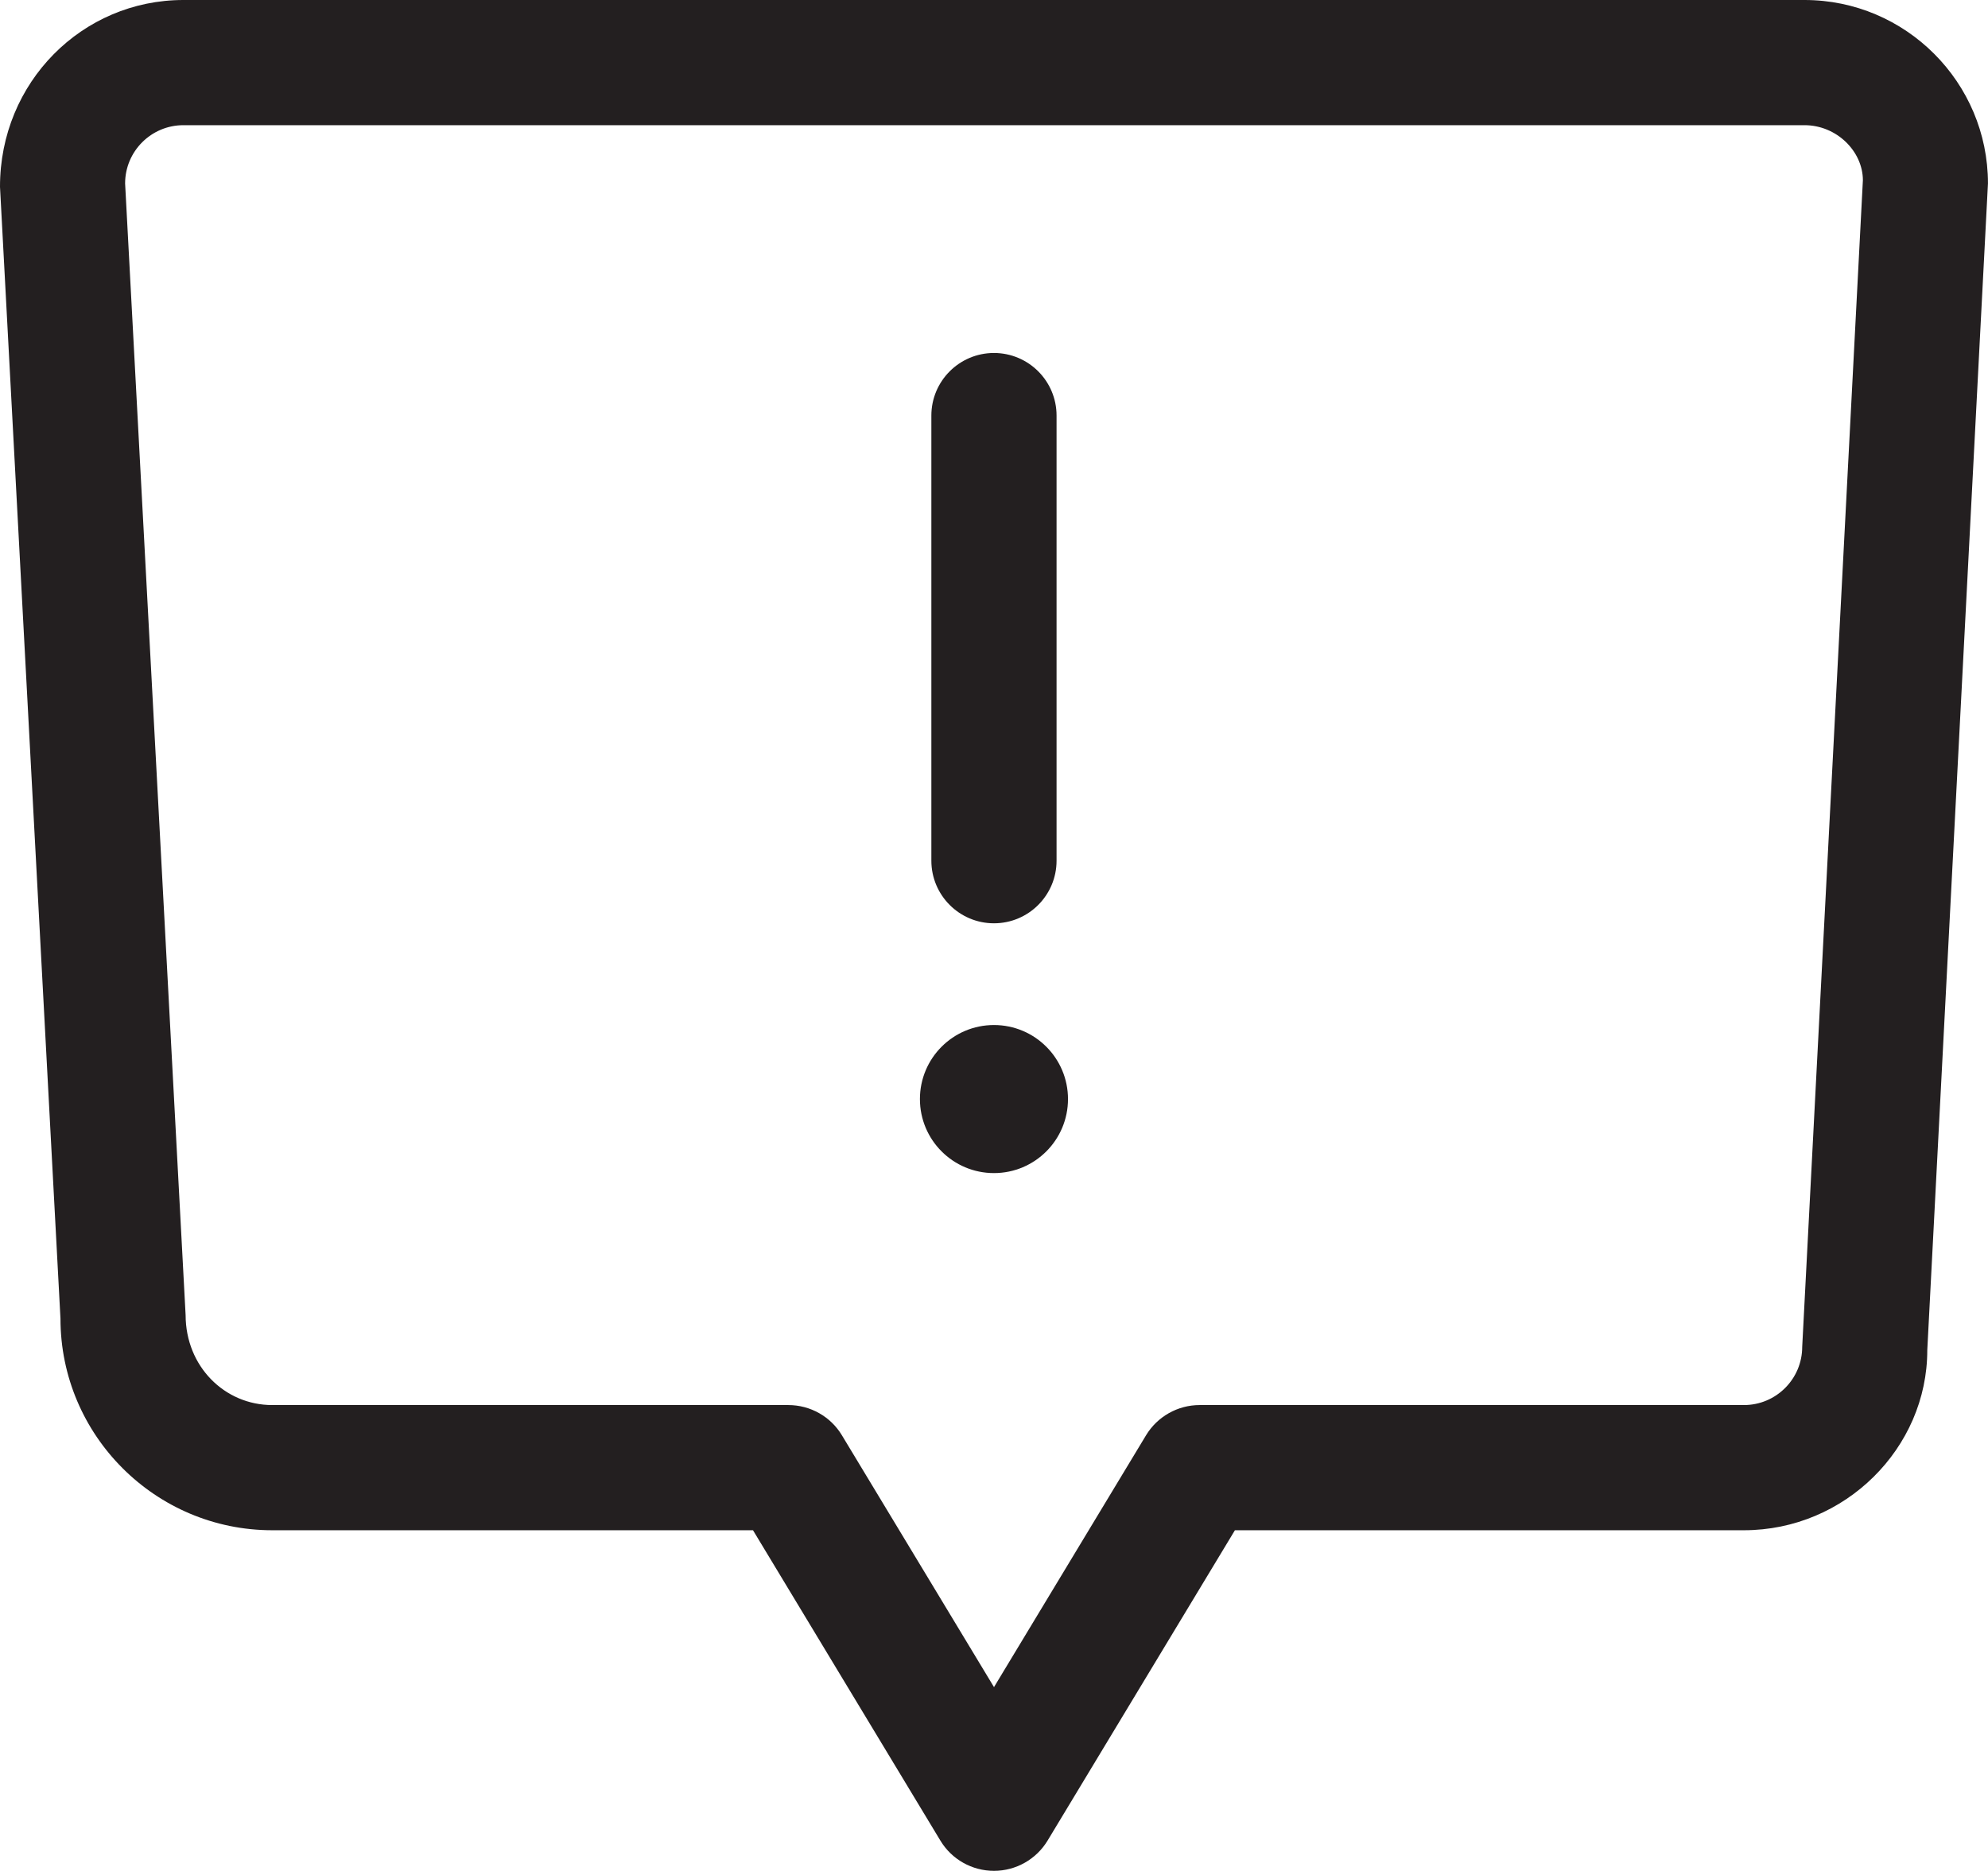 <?xml version="1.0" encoding="iso-8859-1"?>
<!-- Generator: Adobe Illustrator 18.1.1, SVG Export Plug-In . SVG Version: 6.00 Build 0)  -->
<!DOCTYPE svg PUBLIC "-//W3C//DTD SVG 1.1//EN" "http://www.w3.org/Graphics/SVG/1.1/DTD/svg11.dtd">
<svg version="1.1" xmlns="http://www.w3.org/2000/svg" xmlns:xlink="http://www.w3.org/1999/xlink" x="0px" y="0px"
	 viewBox="0 0 47.638 44.833" style="enable-background:new 0 0 47.638 44.833;" xml:space="preserve">
<g id="advocacy">
	<g id="XMLID_580_">
		<path style="fill:#231F20;" d="M23.818,44.833c-0.525,0-1.013-0.274-1.284-0.725l-4.49-7.437H6.523
			c-2.798,0-5.074-2.275-5.074-5.073L0,4.477C-0.002,1.973,1.97,0,4.394,0h38.847c2.424,0,4.396,1.973,4.396,4.396l-1.454,27.958
			c0.002,2.346-1.97,4.317-4.394,4.317H29.592l-4.489,7.437C24.831,44.558,24.344,44.833,23.818,44.833z M4.394,3
			c-0.77,0-1.396,0.626-1.396,1.396l1.45,27.122c0.002,1.224,0.932,2.153,2.076,2.153h12.367c0.525,0,1.013,0.274,1.284,0.725
			l3.644,6.034l3.643-6.034c0.271-0.449,0.759-0.725,1.284-0.725H41.79c0.77,0,1.396-0.626,1.396-1.396L44.64,4.318
			C44.638,3.626,44.012,3,43.241,3H4.394z"/>
	</g>
	<g id="XMLID_477_">
		<path style="fill:#231F20;" d="M23.818,22.126c-0.828,0-1.5-0.672-1.5-1.5V9.959c0-0.828,0.672-1.5,1.5-1.5s1.5,0.672,1.5,1.5
			v10.667C25.318,21.454,24.646,22.126,23.818,22.126z"/>
	</g>
	<g id="XMLID_474_">
		<circle style="fill:#231F20;" cx="23.818" cy="26.338" r="1.774"/>
	</g>
</g>
<g id="Layer_1">
</g>
</svg>

